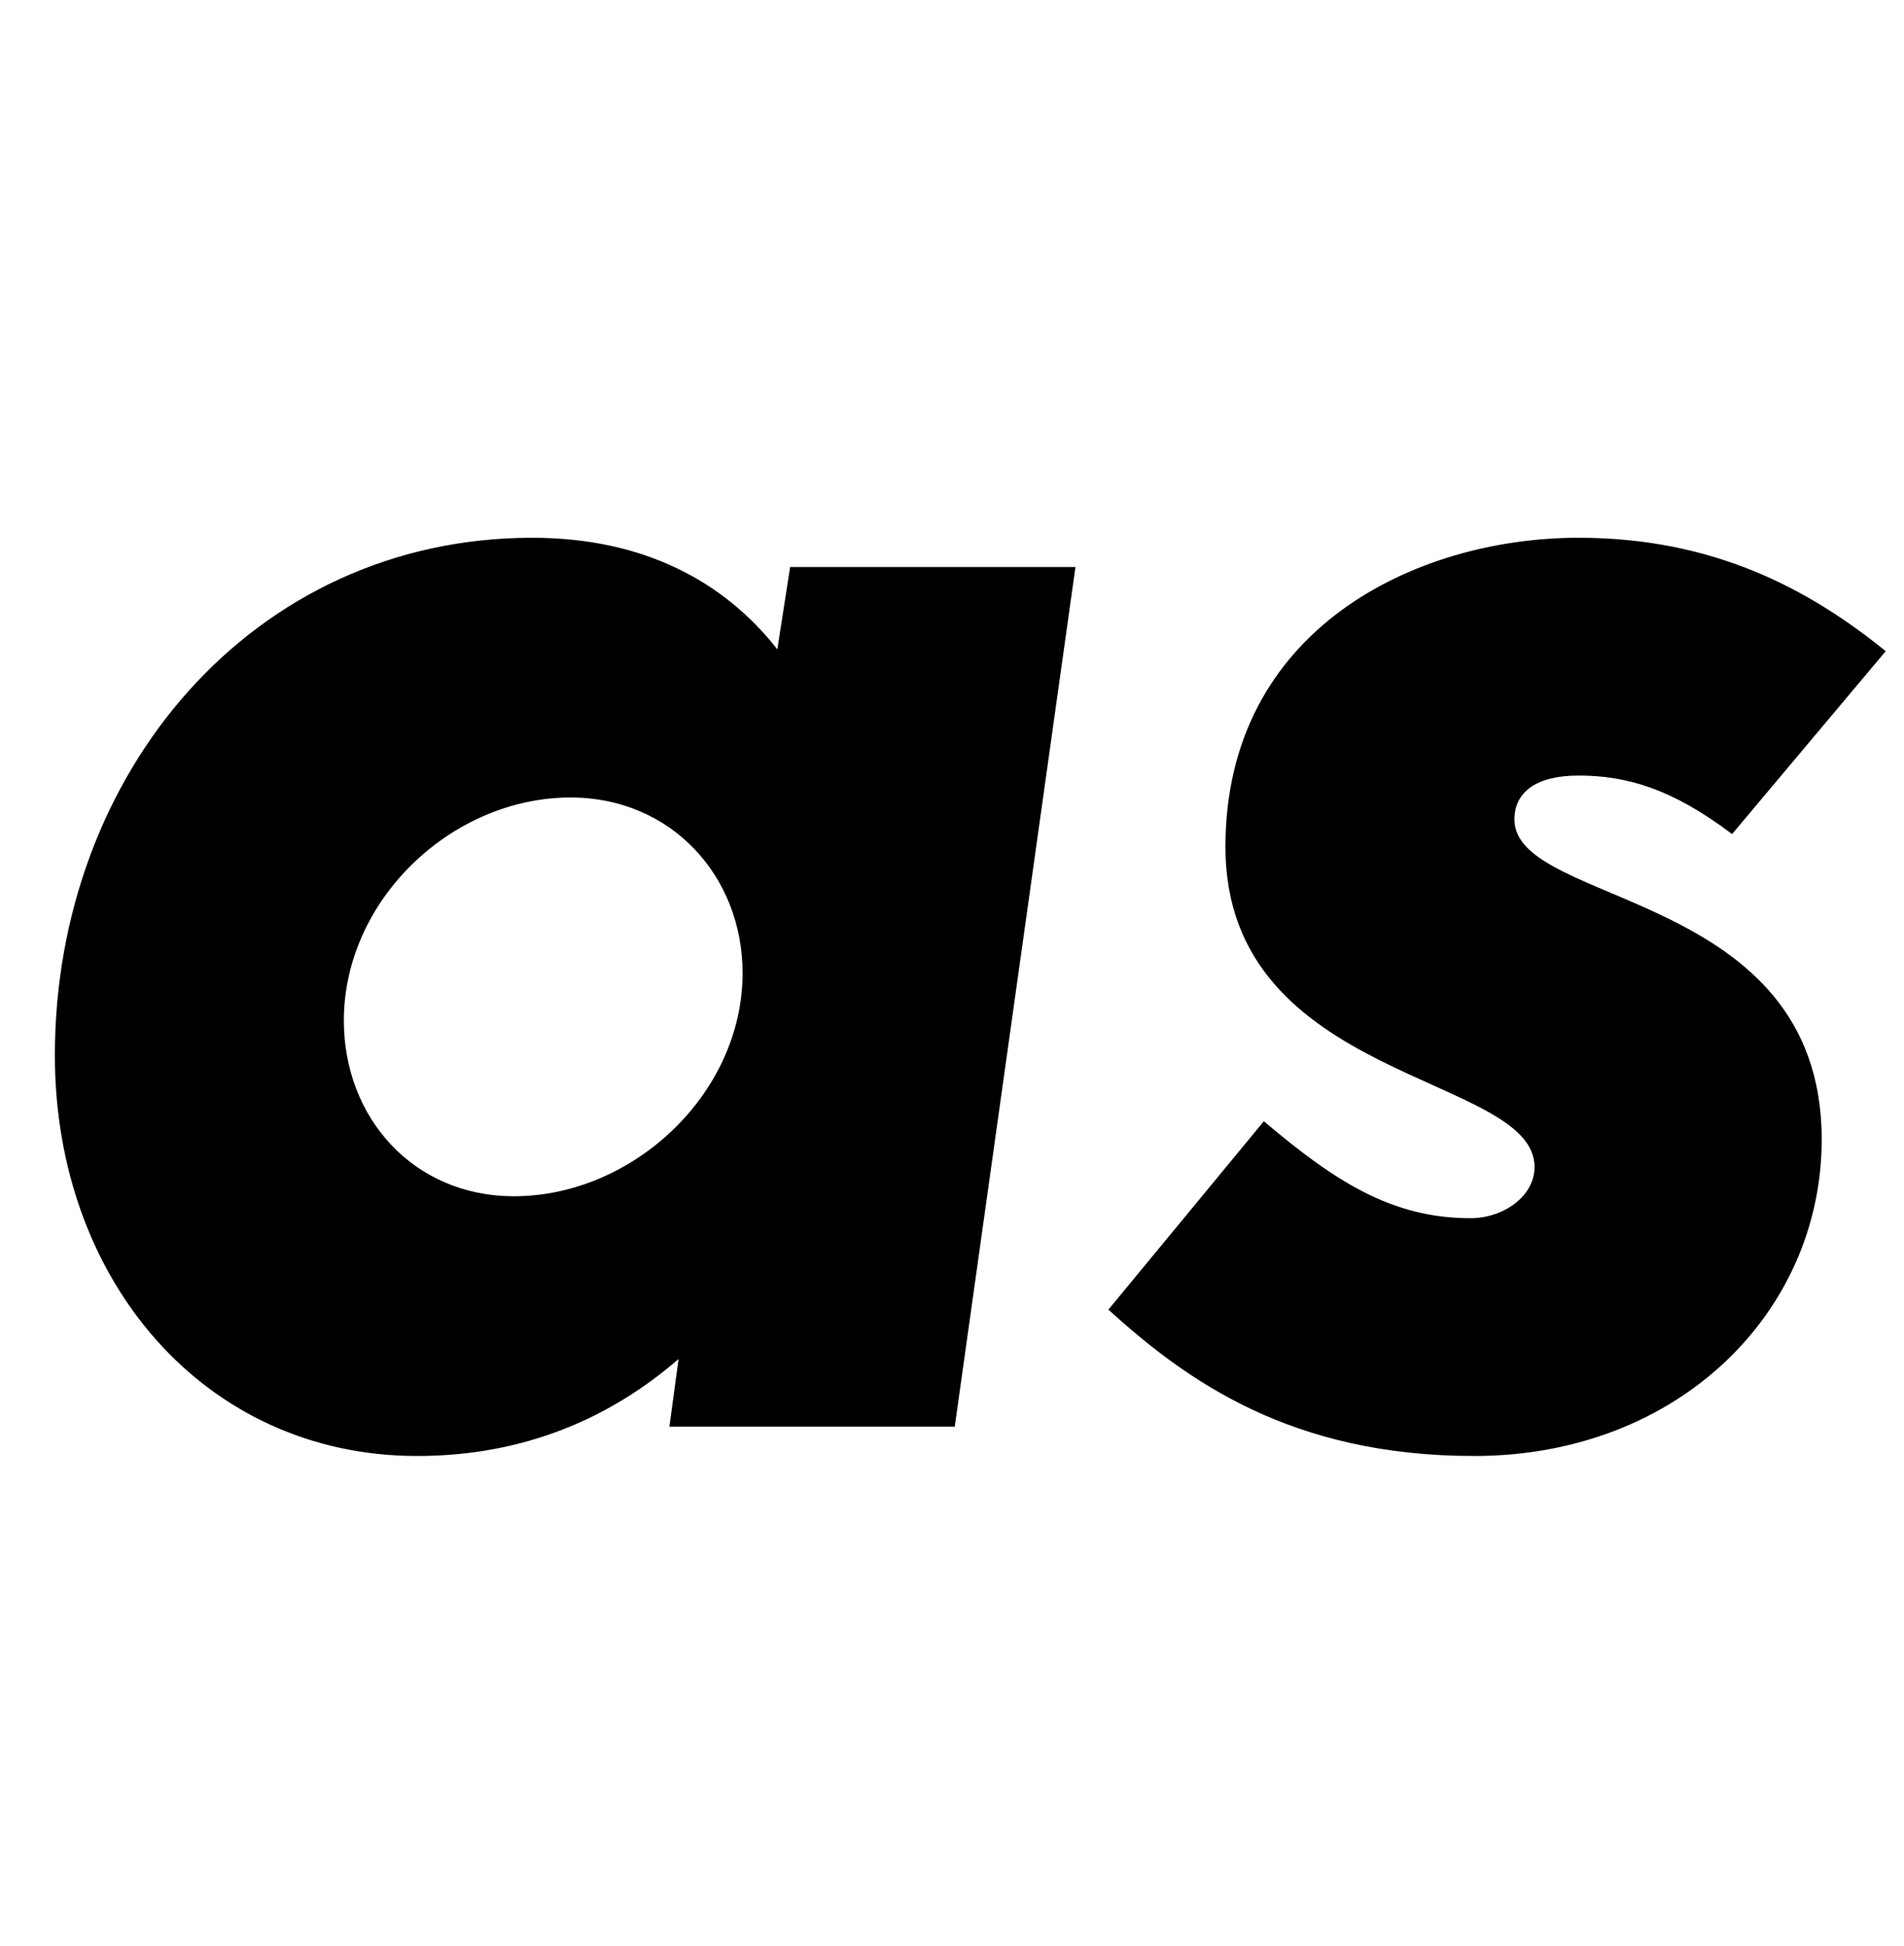 <svg width="1041" height="1064.002" xmlns="http://www.w3.org/2000/svg"><path d="M522 780.002l66-470H432l-7 45c-29-37-73-61-134-61-153 0-261 129-261 283 0 123 82 219 198 219 59 0 106-21 143-53l-5 37zm-334-222c0-66 59-122 124-122 55 0 94 43 94 96 0 66-60 122-125 122-55 0-93-43-93-96zm843-202c-42-34-94-62-168-62-89 0-193 50-193 169 0 129 169 124 169 175 0 16-17 28-35 28-43 0-74-20-113-53l-85 103c43 39 100 80 200 80 112 0 190-79 190-173 0-137-168-127-168-175 0-15 12-24 35-24 26 0 51 7 84 32zm0 0"/></svg>